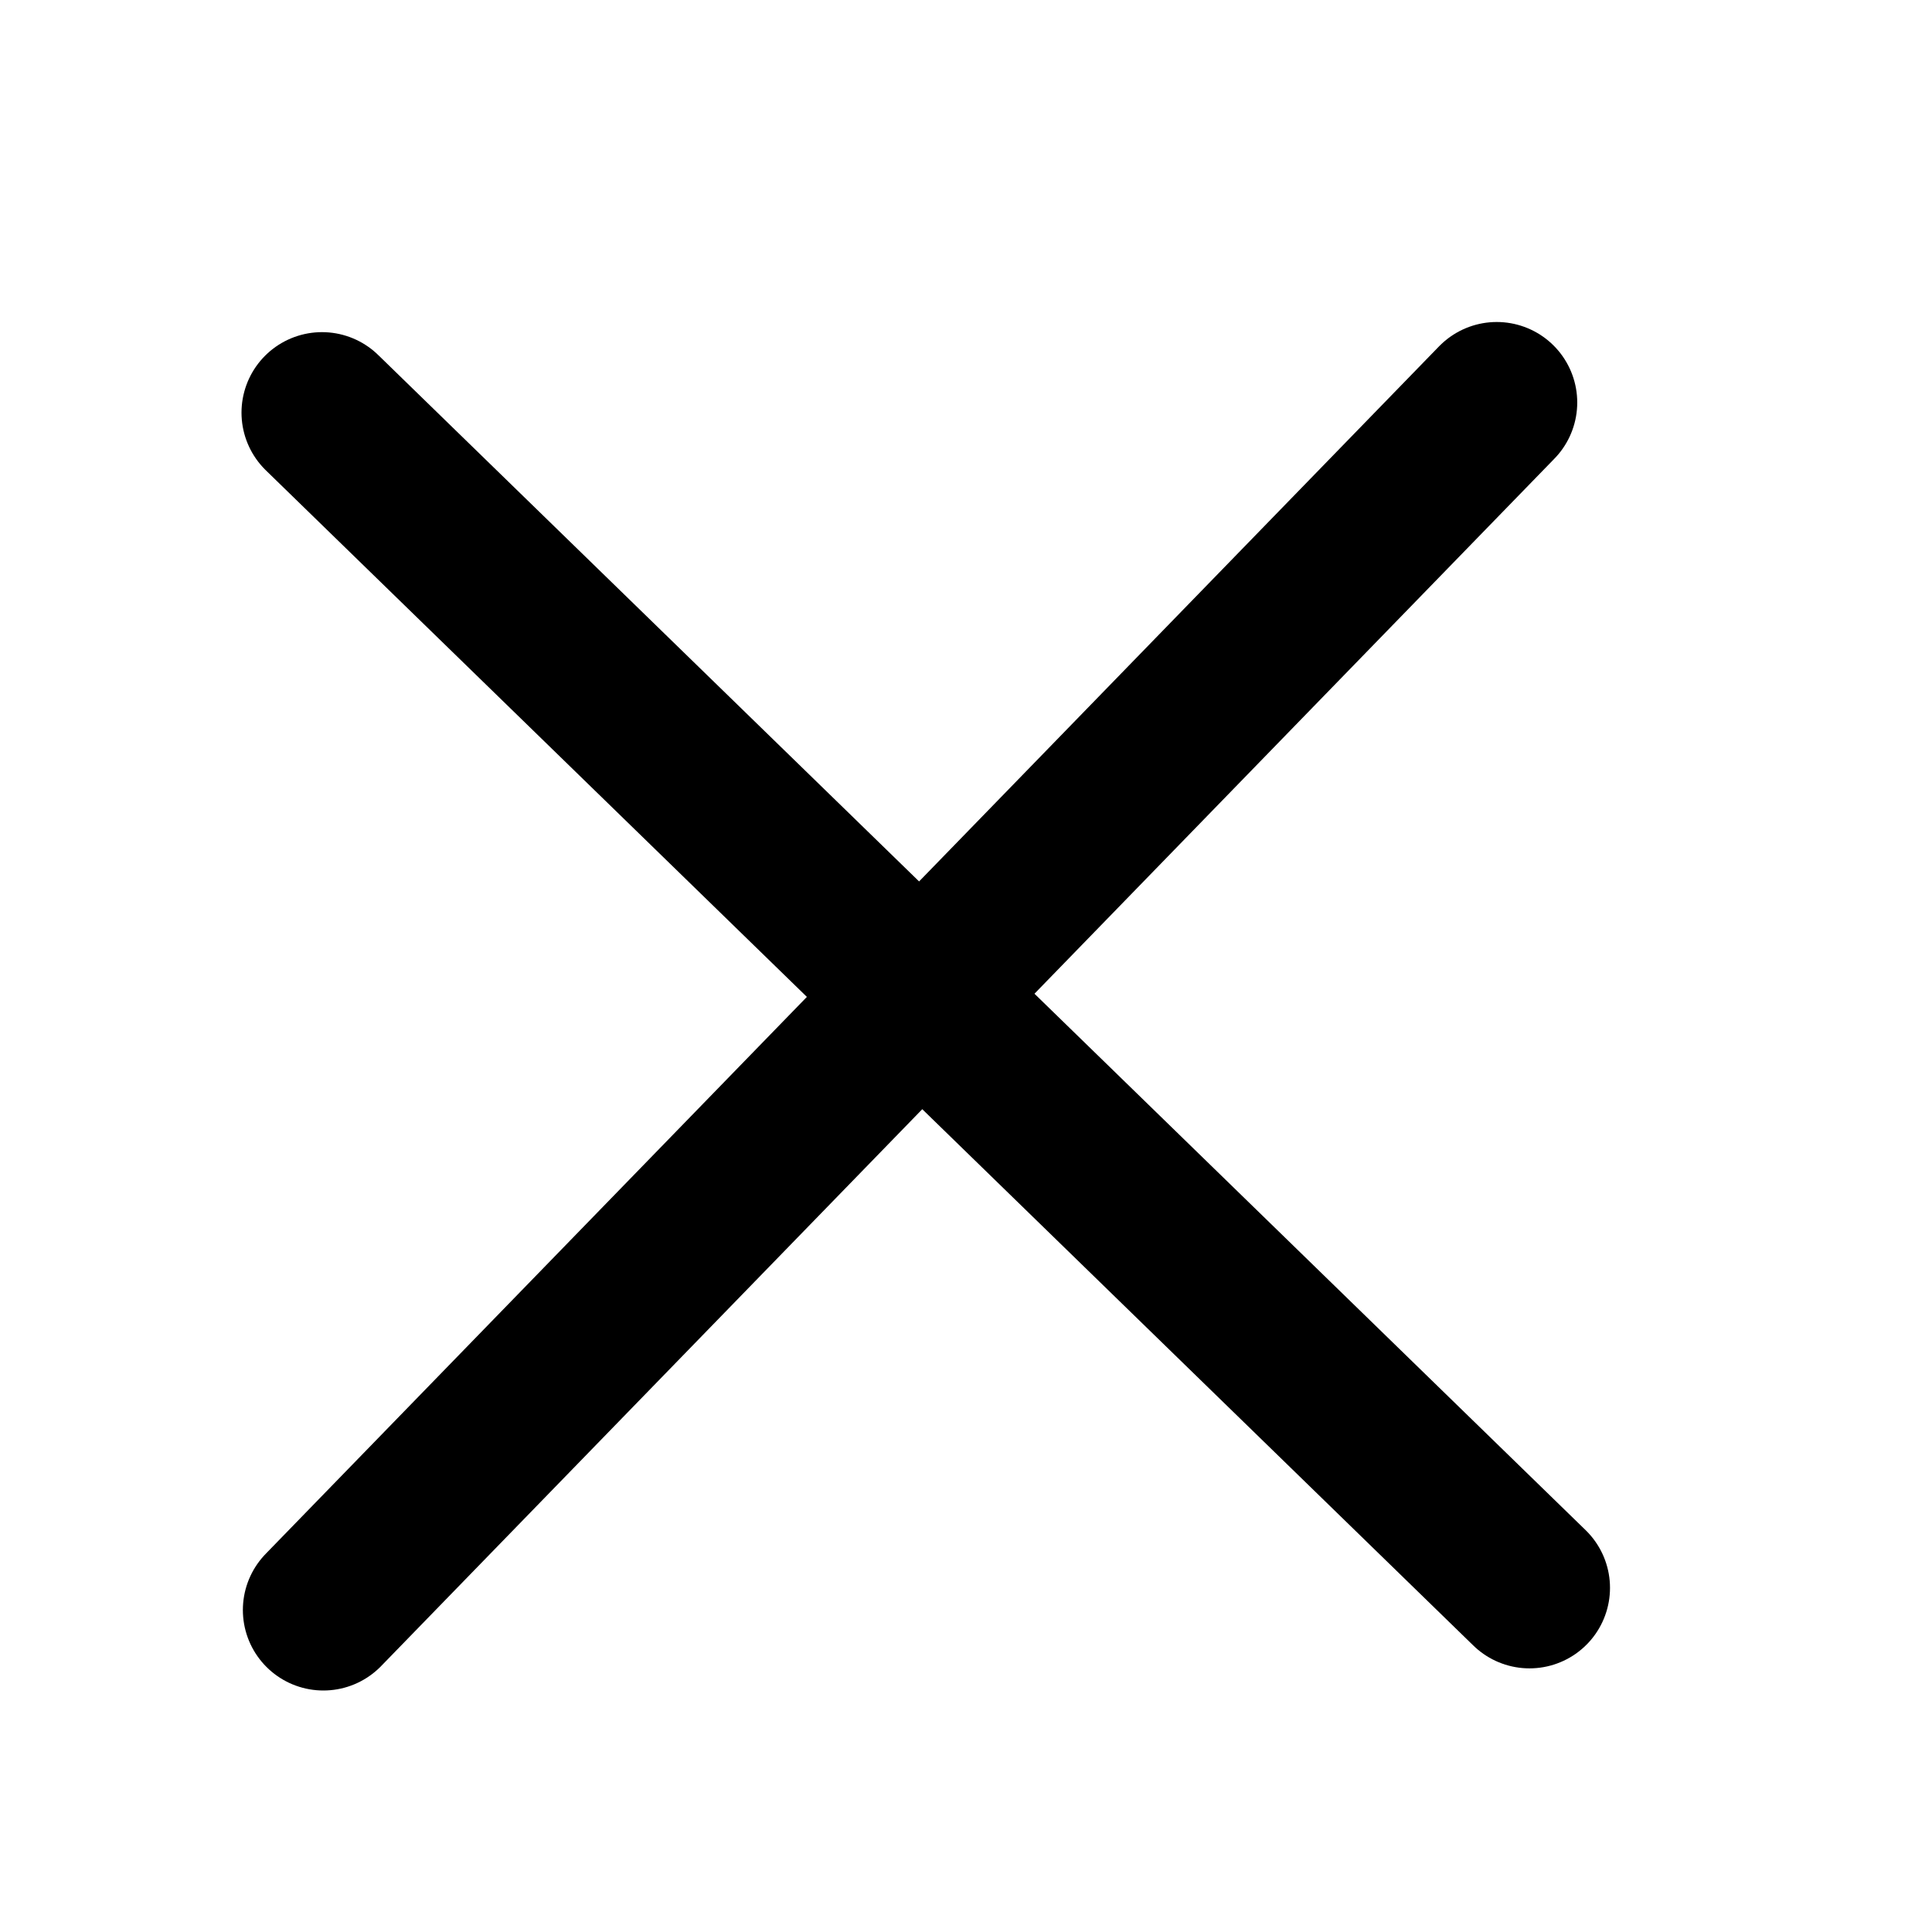 <svg width="24" height="24" viewBox="0 0 24 24" fill="none" xmlns="http://www.w3.org/2000/svg">
<path d="M4 5.126L19 19.725" stroke="black" stroke-width="2" stroke-linecap="round"/>
<path d="M18.593 5L4.017 20" stroke="black" stroke-width="2" stroke-linecap="round"/>
</svg>
